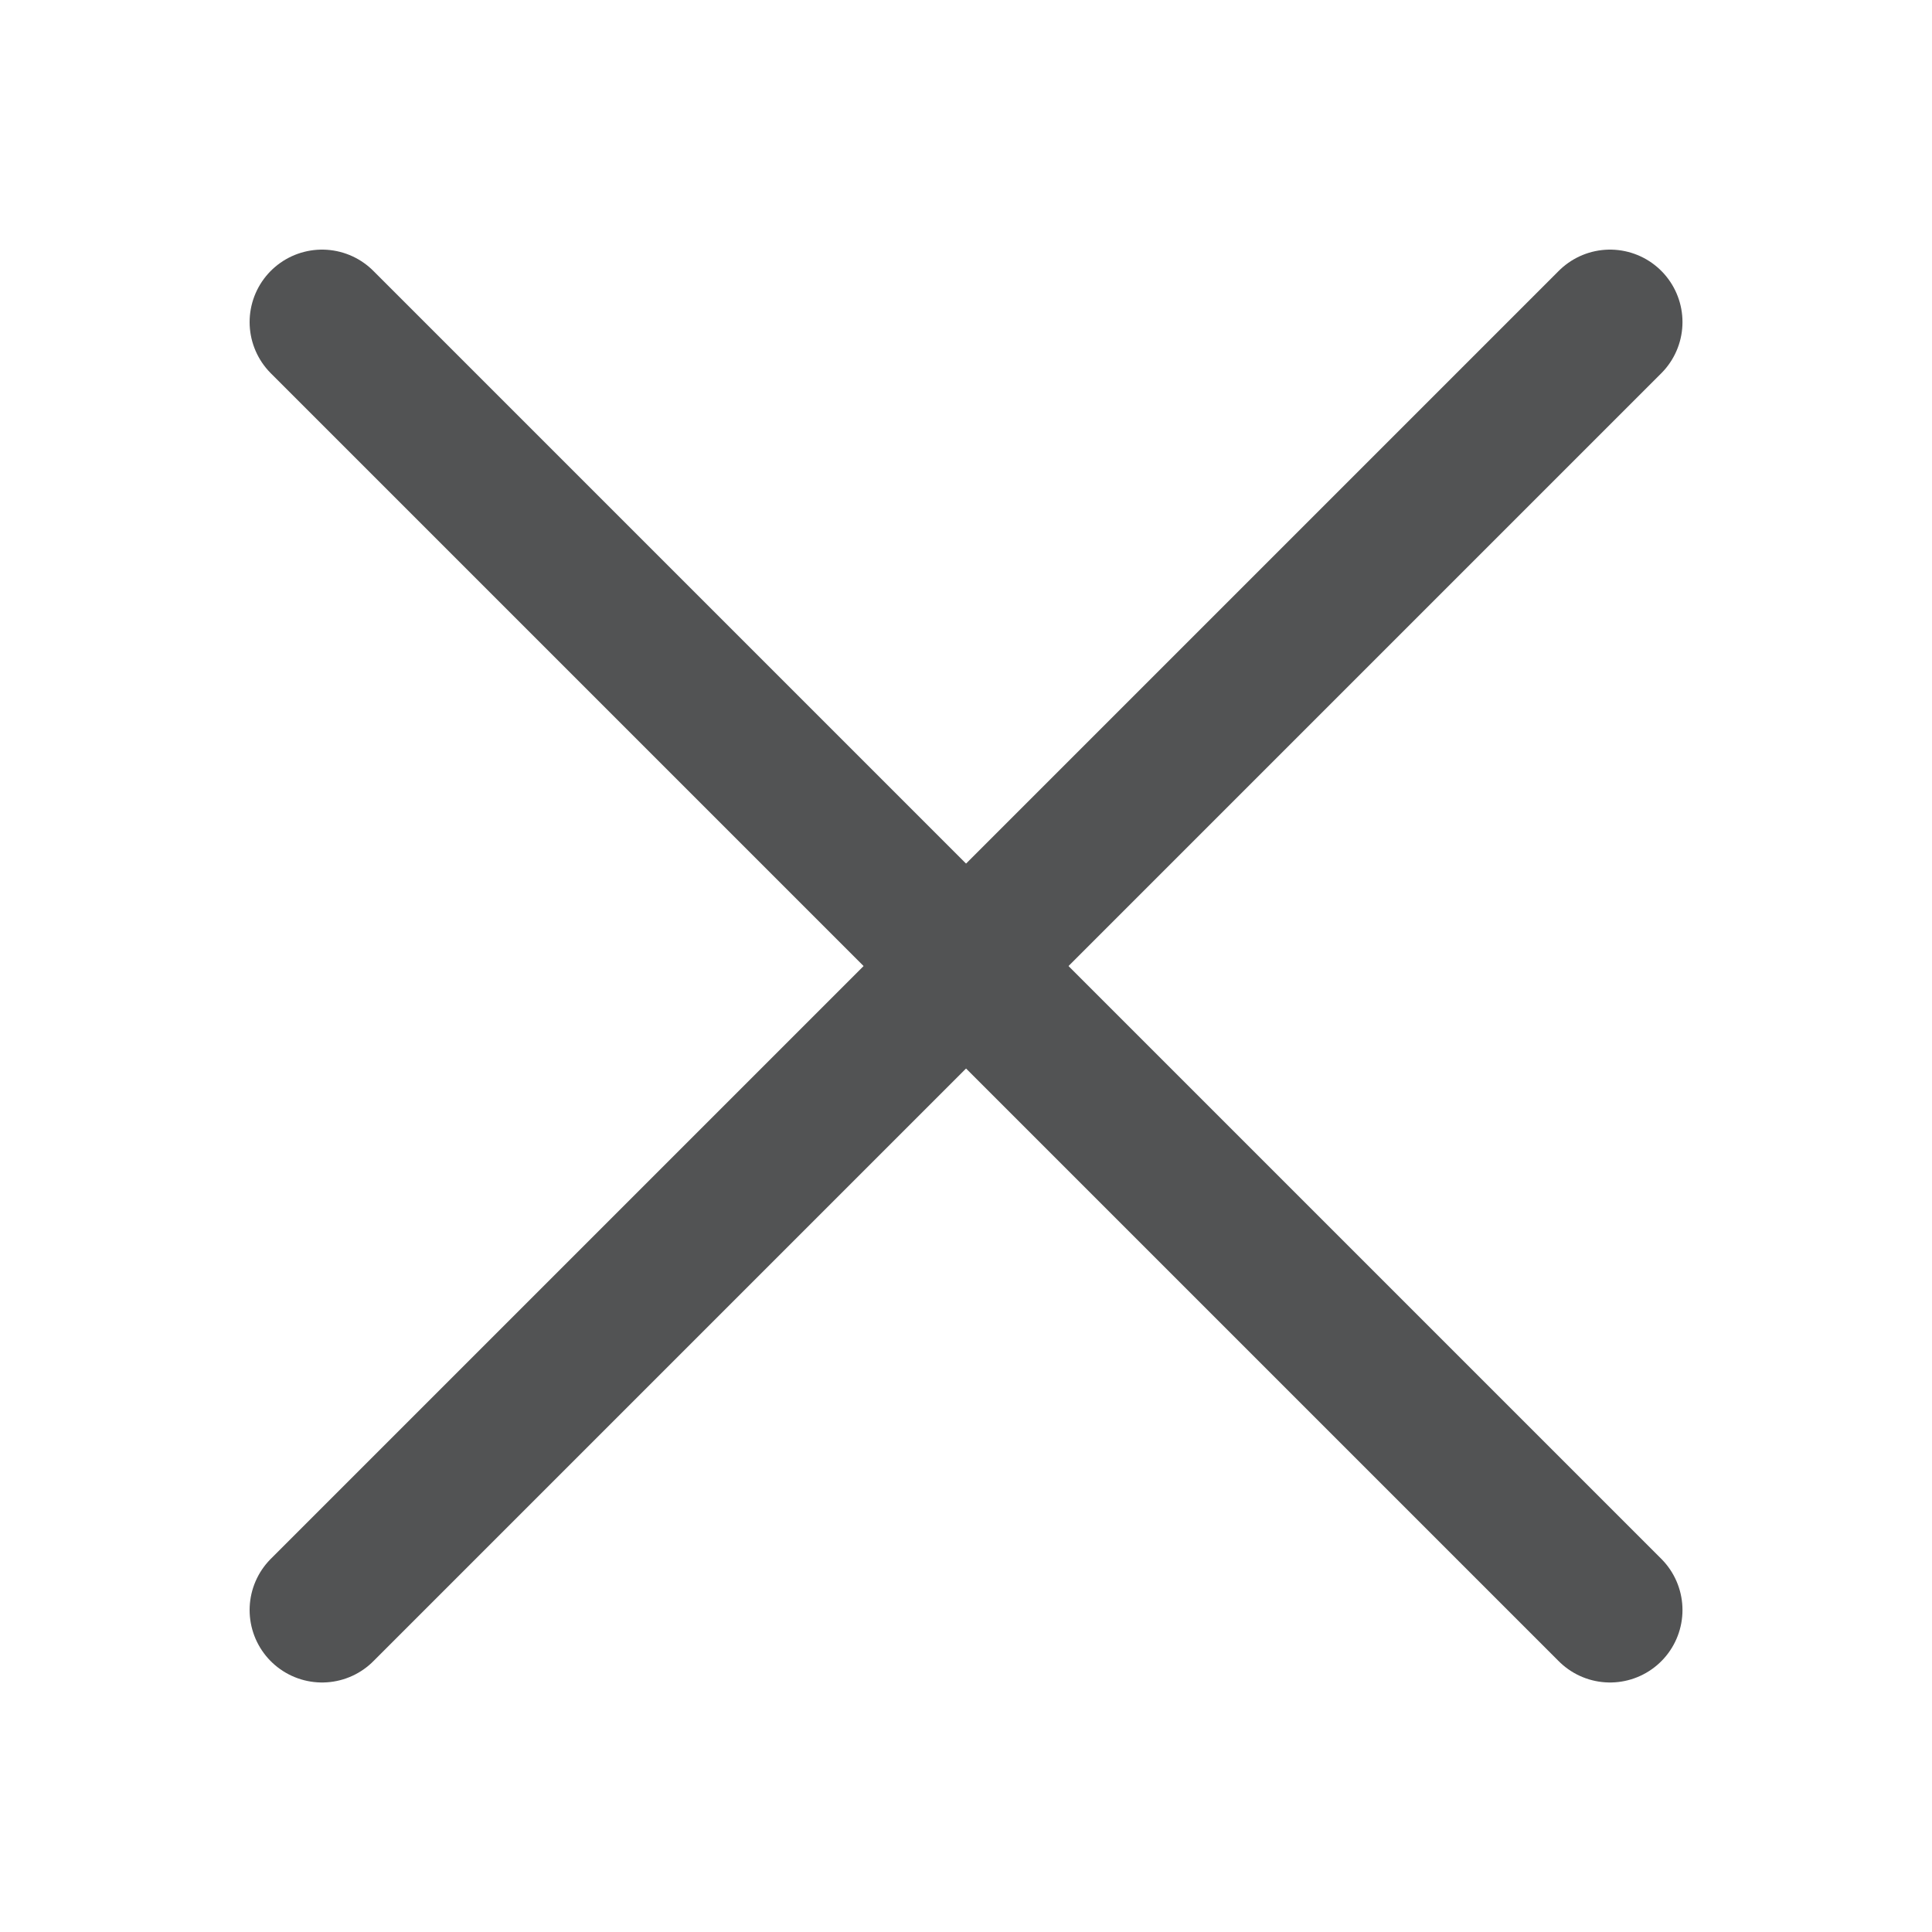<svg width="20" height="20" viewBox="0 0 20 20" fill="none" xmlns="http://www.w3.org/2000/svg">
<path d="M16.667 3.334L3.334 16.667" stroke="#525354" stroke-width="1.5" stroke-linecap="round" stroke-linejoin="round"/>
<path d="M3.334 3.334L16.667 16.667" stroke="#525354" stroke-width="1.5" stroke-linecap="round" stroke-linejoin="round"/>
</svg>
